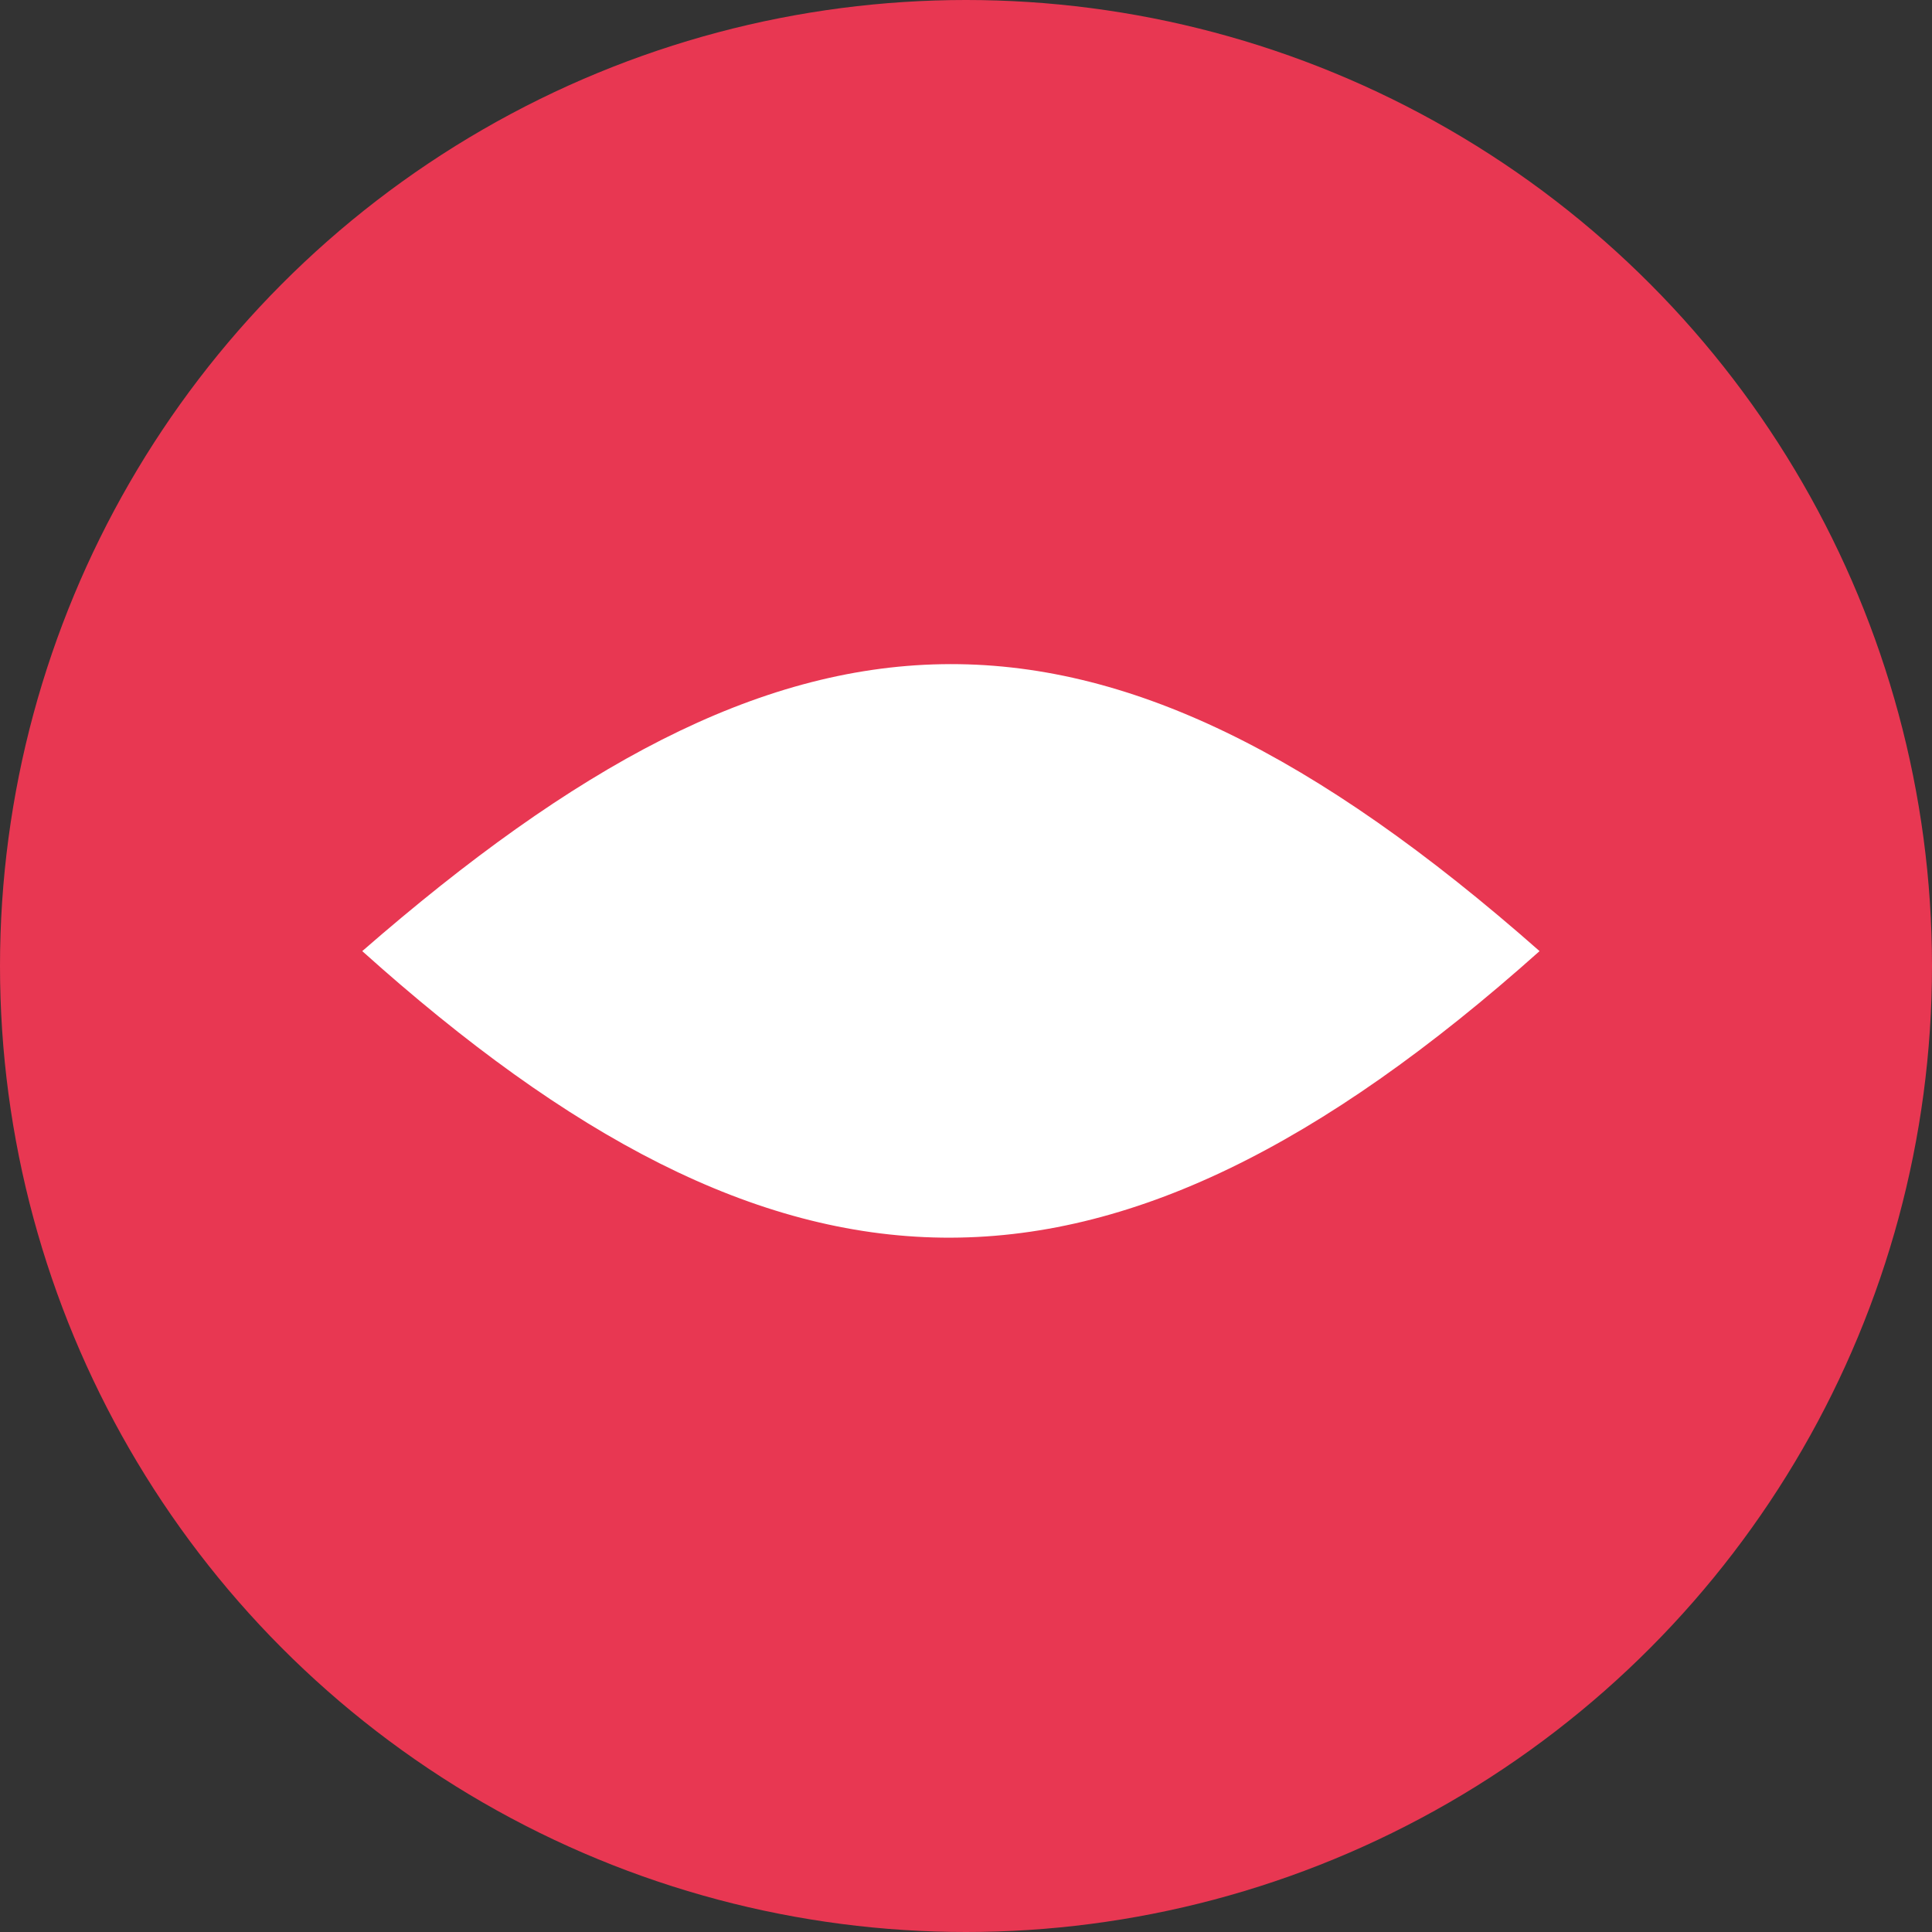 <svg width="64" height="64" viewBox="0 0 64 64" fill="none" xmlns="http://www.w3.org/2000/svg">
<rect x="0" y="0" width="64" height="64" fill="#333333" stroke="none"/>
<circle cx="32" cy="32" r="32" fill="#E83752"/>
<path d="M12 31.507C26.049 19.267 36.138 18.402 51 31.507C36.477 44.478 25.745 43.846 12 31.507Z" fill="white"/>
</svg>
